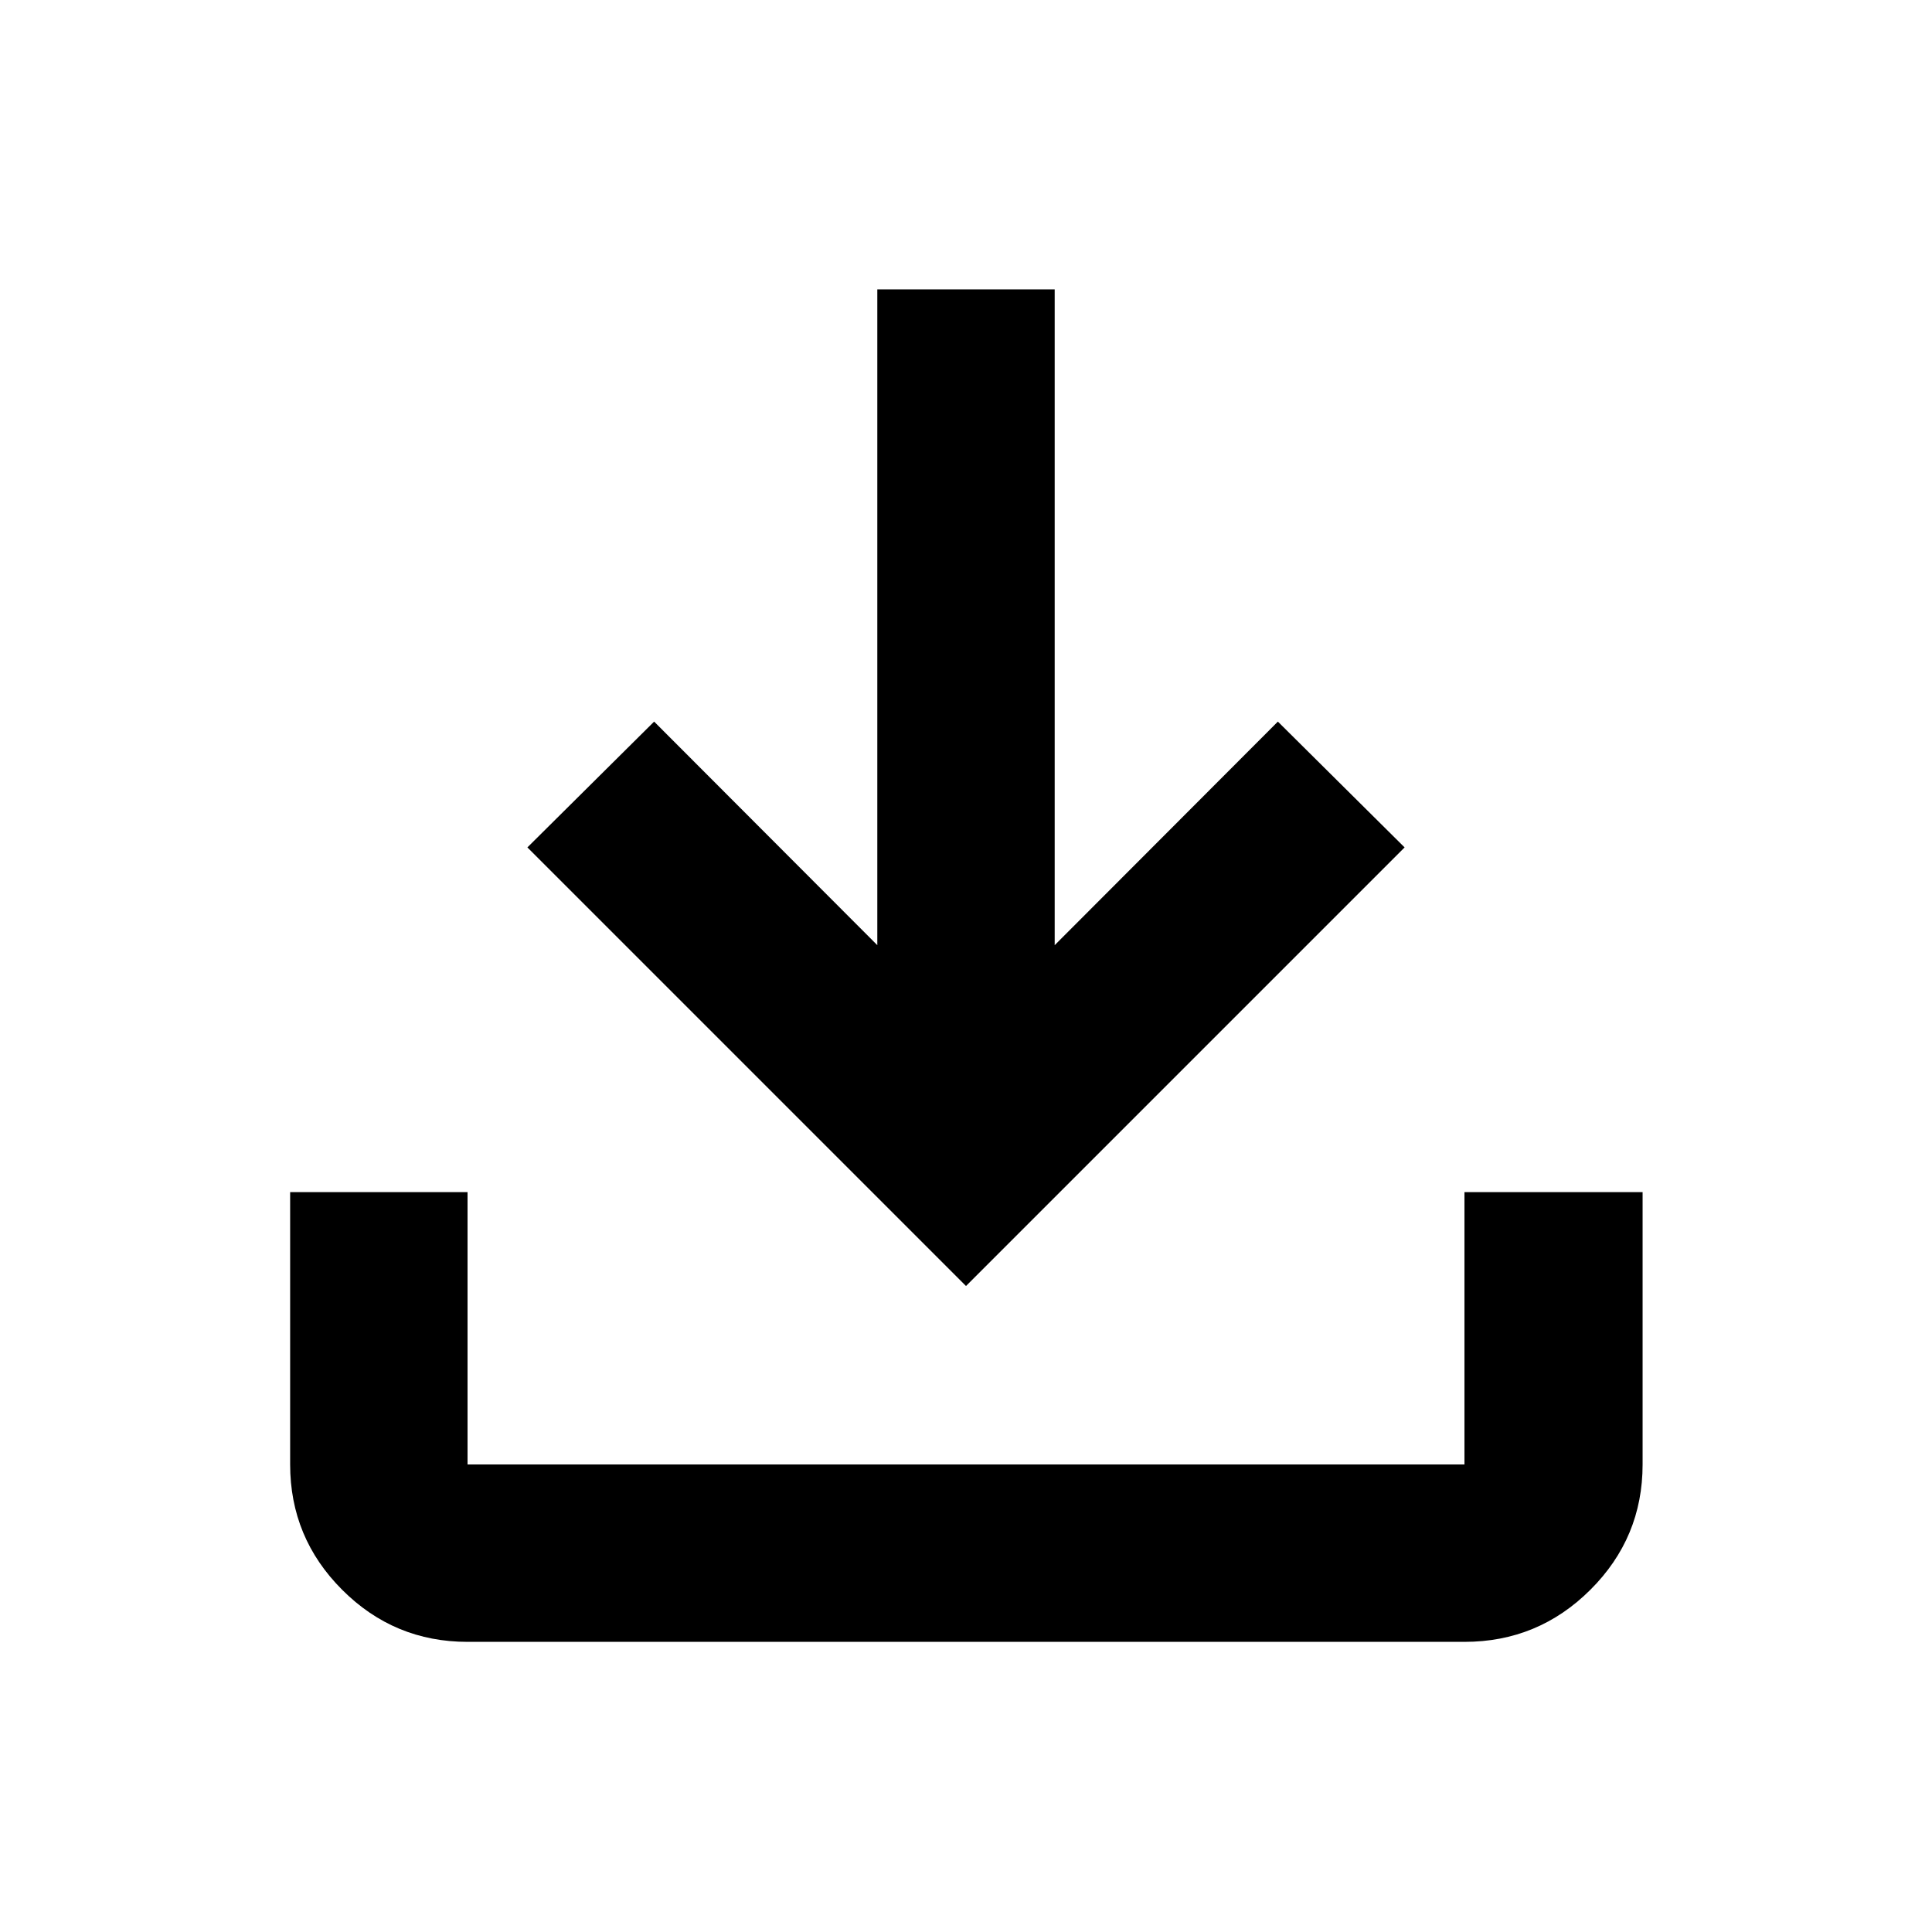 <svg xmlns="http://www.w3.org/2000/svg" height="40" viewBox="0 -960 960 960" width="40"><path d="M480-320.99 262.06-538.93l62.97-62.51 110.9 111.09V-816.2h88.14v325.85l110.9-111.09 62.97 62.51L480-320.99ZM232.32-144.17q-36.44 0-62.29-25.86-25.86-25.85-25.86-62.29v-135.33h88.15v135.33h495.36v-135.33h88.52v135.33q0 36.42-25.96 62.28-25.96 25.87-62.56 25.87H232.32Z"/></svg>